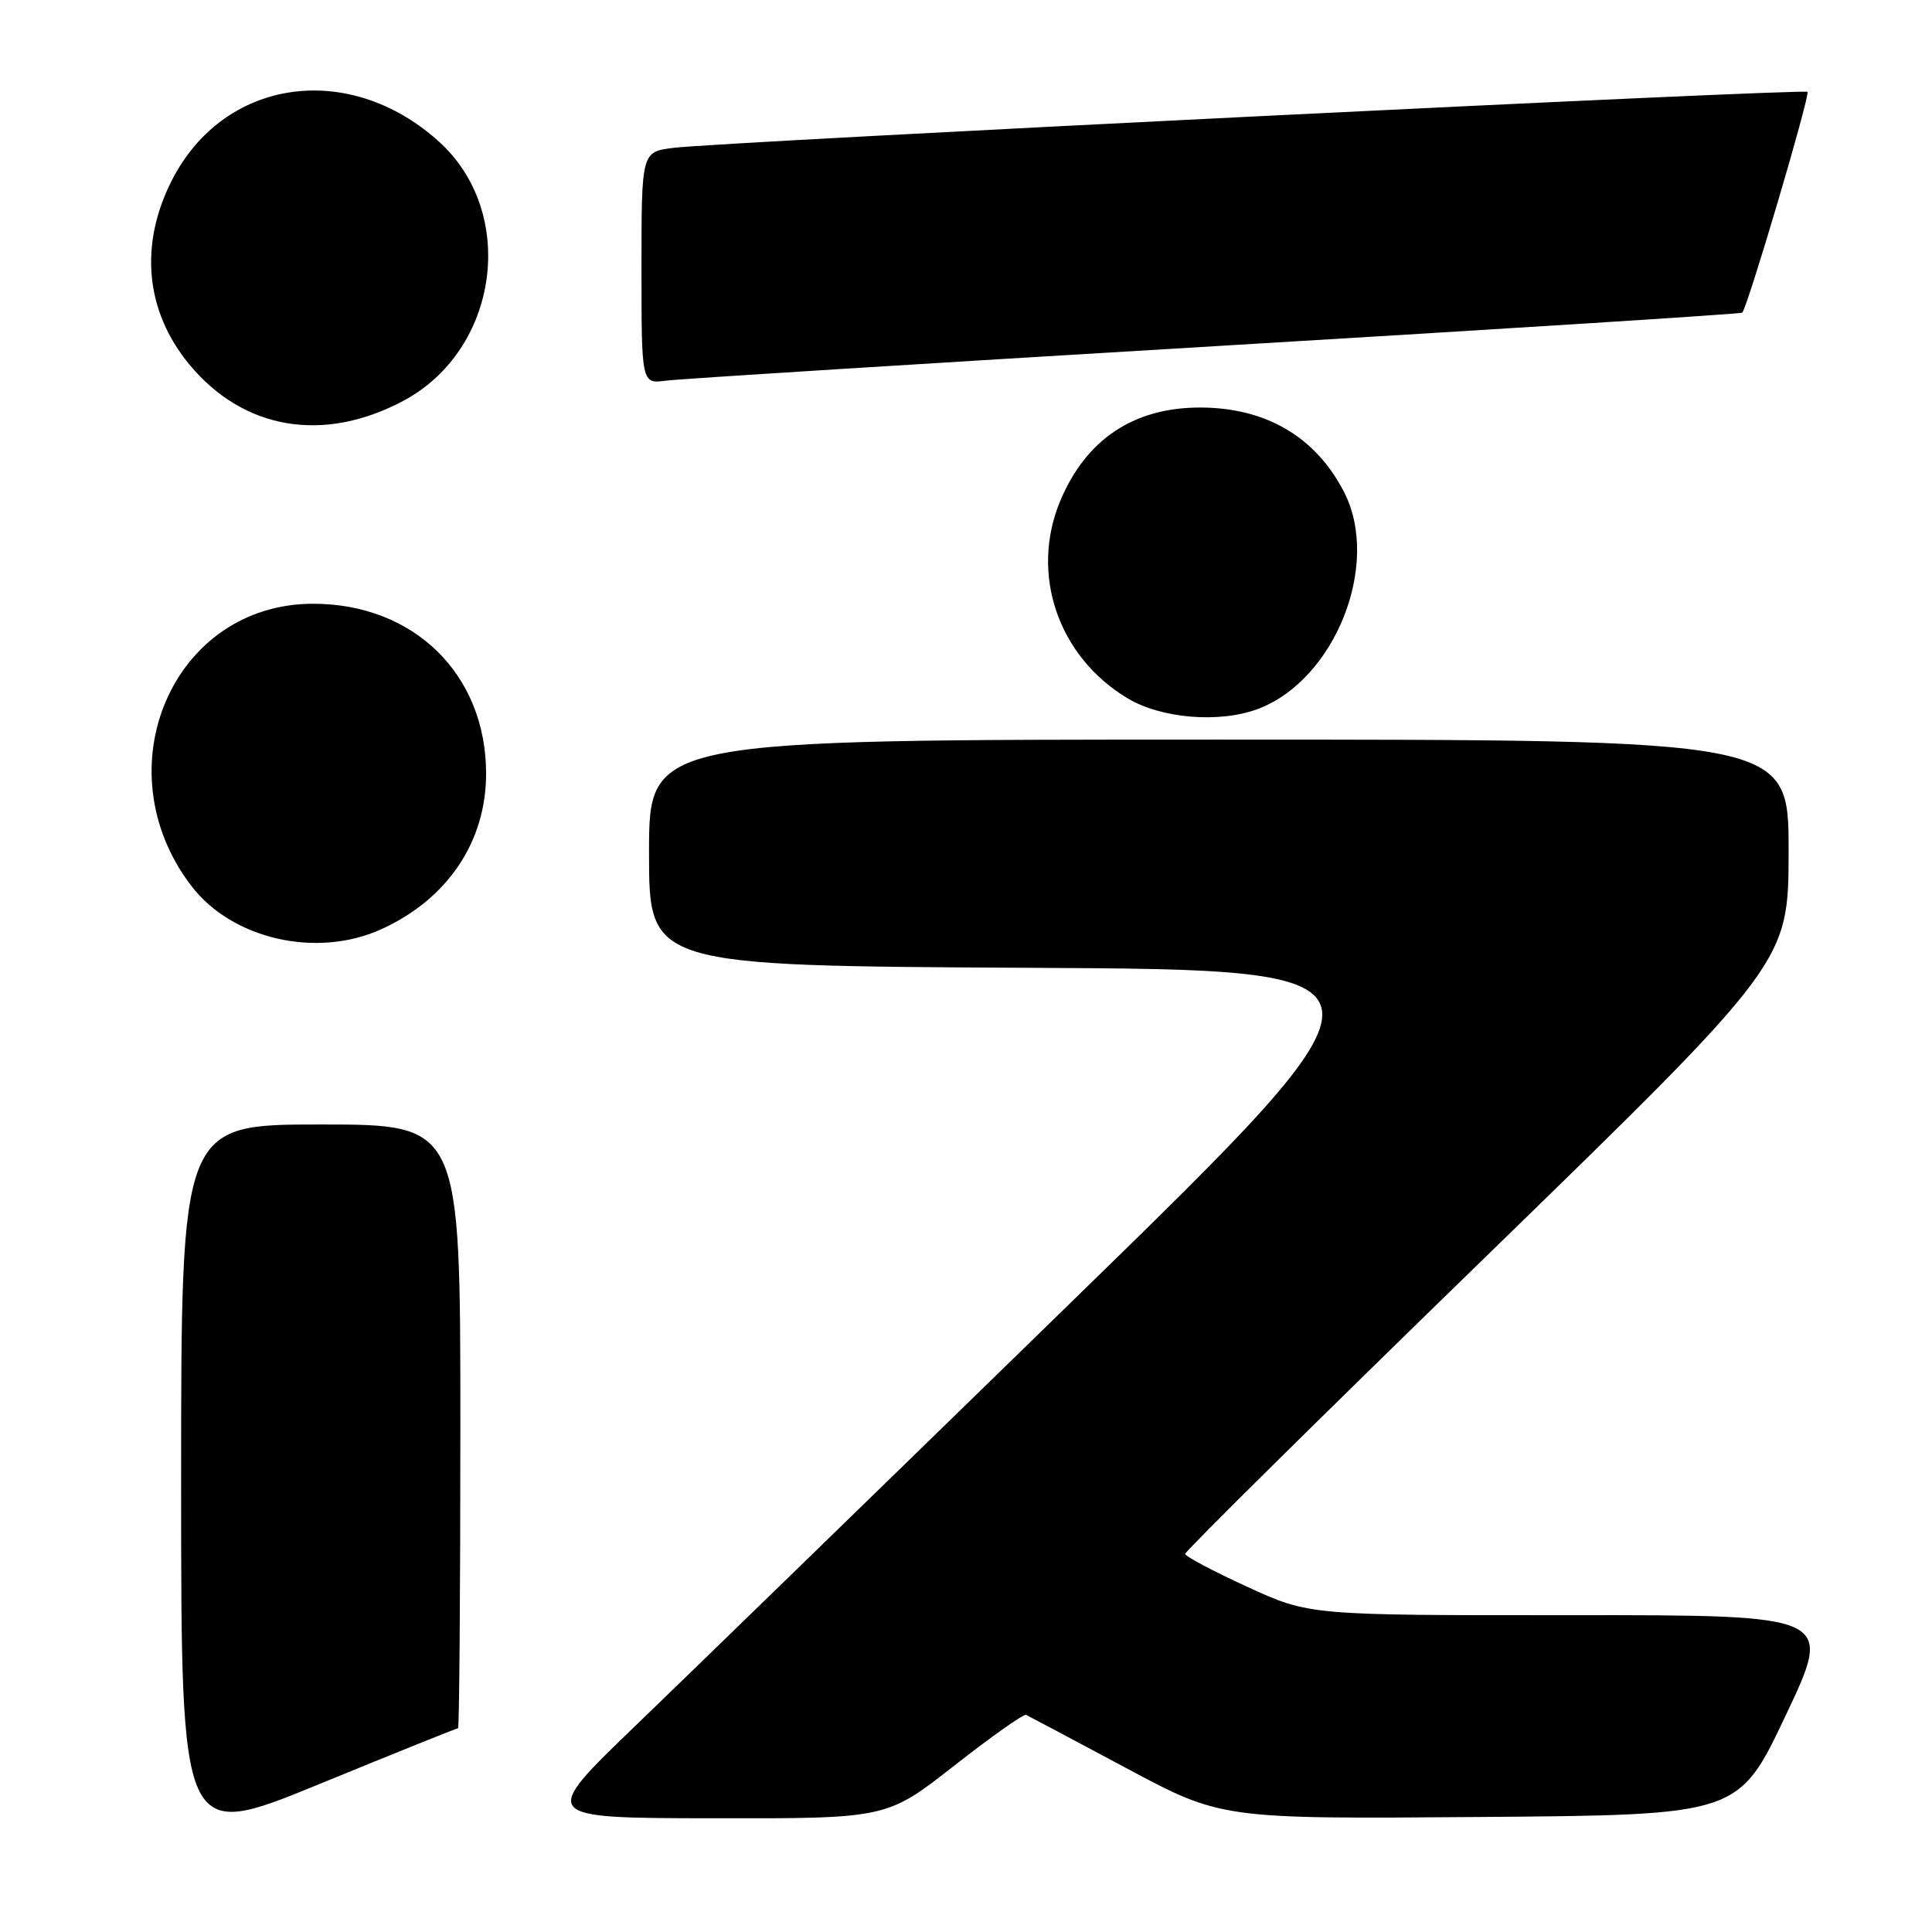 <?xml version="1.0" encoding="UTF-8" standalone="no"?>
<!DOCTYPE svg PUBLIC "-//W3C//DTD SVG 1.1//EN" "http://www.w3.org/Graphics/SVG/1.1/DTD/svg11.dtd" >
<svg xmlns="http://www.w3.org/2000/svg" xmlns:xlink="http://www.w3.org/1999/xlink" version="1.1" viewBox="0 0 256 256">
 <g >
 <path fill="currentColor"
d=" M 60.69 229.00 C 60.86 229.00 61.00 211.00 61.00 189.00 C 61.00 149.00 61.00 149.00 42.50 149.00 C 24.00 149.00 24.00 149.00 24.00 196.45 C 24.00 243.90 24.00 243.90 42.19 236.45 C 52.19 232.35 60.52 229.00 60.69 229.00 Z  M 126.44 233.96 C 131.35 230.11 135.64 227.08 135.96 227.23 C 136.28 227.38 142.24 230.54 149.19 234.26 C 161.84 241.03 161.84 241.03 196.10 240.76 C 230.37 240.50 230.37 240.50 236.64 227.25 C 242.91 214.00 242.91 214.00 208.21 214.02 C 173.50 214.04 173.50 214.04 165.29 210.27 C 160.77 208.20 157.06 206.23 157.04 205.90 C 157.02 205.56 175.00 187.79 197.00 166.40 C 236.99 127.50 236.99 127.50 237.00 112.75 C 237.00 98.00 237.00 98.00 161.50 98.00 C 86.00 98.00 86.00 98.00 86.00 112.99 C 86.00 127.98 86.00 127.98 136.57 128.24 C 187.14 128.50 187.14 128.50 141.99 172.50 C 117.16 196.70 91.14 221.99 84.17 228.70 C 71.50 240.90 71.50 240.90 94.50 240.93 C 117.50 240.97 117.50 240.97 126.44 233.96 Z  M 50.52 123.13 C 59.30 119.14 64.42 111.54 64.41 102.50 C 64.41 89.37 54.86 80.00 41.49 80.00 C 22.92 80.00 13.48 101.83 25.34 117.37 C 30.74 124.45 41.96 127.02 50.52 123.13 Z  M 166.68 93.94 C 176.91 90.09 183.00 74.76 178.10 65.21 C 174.34 57.88 167.73 54.00 159.00 54.00 C 150.22 54.00 143.89 58.23 140.49 66.37 C 136.45 76.04 140.19 87.00 149.41 92.53 C 153.90 95.22 161.61 95.85 166.68 93.94 Z  M 53.43 53.12 C 66.12 46.37 68.62 28.21 58.16 18.76 C 46.20 7.96 29.62 10.38 22.75 23.94 C 18.43 32.45 19.27 41.24 25.07 48.27 C 32.22 56.94 42.84 58.76 53.43 53.12 Z  M 161.00 45.87 C 199.23 43.59 230.66 41.60 230.85 41.43 C 231.52 40.87 239.89 12.56 239.50 12.17 C 239.05 11.71 95.56 18.80 89.25 19.59 C 85.00 20.12 85.00 20.12 85.00 35.50 C 85.00 50.87 85.00 50.87 88.25 50.44 C 90.04 50.20 122.77 48.15 161.00 45.87 Z "/>
</g>
</svg>